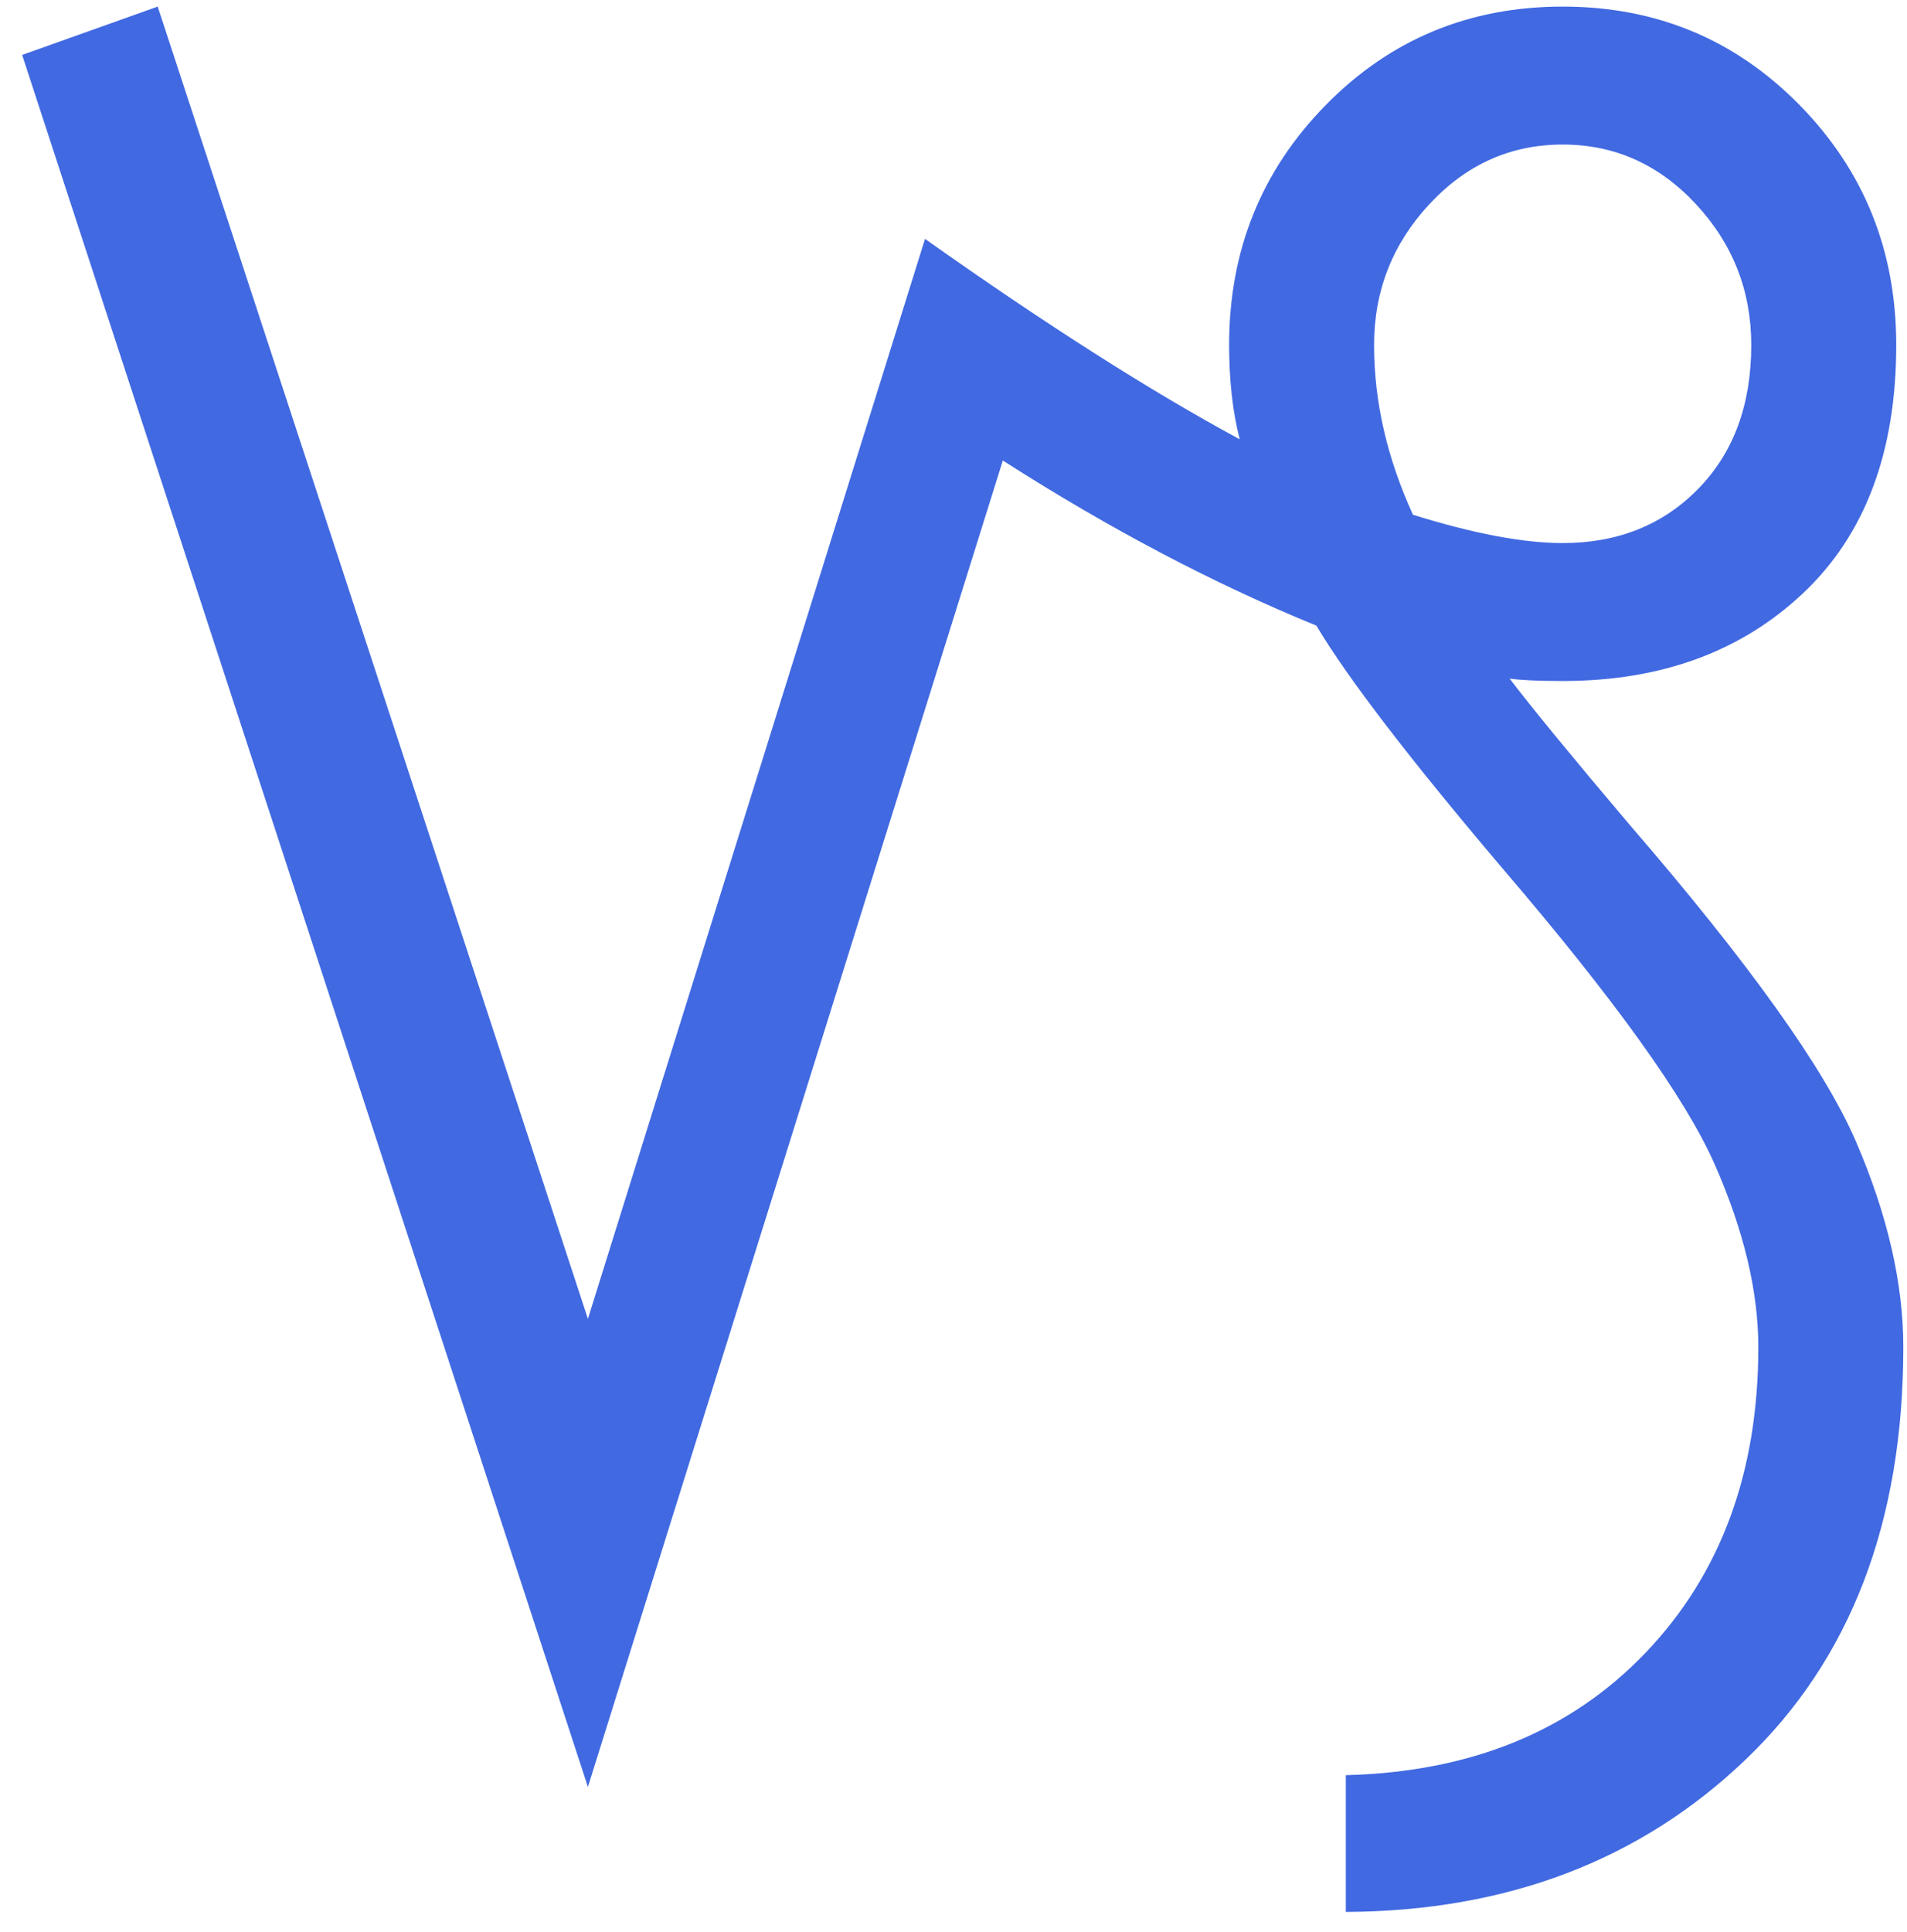 <?xml version="1.0" encoding="UTF-8" standalone="no"?>
<svg width="79px" height="80px" viewBox="0 0 79 80" version="1.1" xmlns="http://www.w3.org/2000/svg" xmlns:xlink="http://www.w3.org/1999/xlink">
    <!-- Generator: Sketch 40.1 (33804) - http://www.bohemiancoding.com/sketch -->
    <title>♑︎</title>
    <desc>Created with Sketch.</desc>
    <defs></defs>
    <g id="Index" stroke="none" stroke-width="1" fill="none" fill-rule="evenodd">
        <g id="Desktop" transform="translate(-176, -549)" fill="#4169E1">
            <g id="astro-wheel" transform="translate(126, 123)">
                <g id="capricorn" transform="translate(15, 387)">
                    <path d="M97.539,67.105 C98.483,68.342 100.127,70.344 102.47,73.111 C107.451,78.873 110.592,83.268 111.894,86.295 C113.196,89.322 113.847,92.154 113.847,94.791 C113.847,102.018 111.666,107.714 107.304,111.881 C102.942,116.048 97.425,118.147 90.752,118.18 L90.752,112.516 C95.927,112.385 100.07,110.693 103.178,107.438 C106.287,104.182 107.841,99.967 107.841,94.791 C107.841,92.48 107.239,89.957 106.035,87.223 C104.83,84.488 101.901,80.403 97.246,74.967 C93.405,70.442 90.833,67.089 89.531,64.908 C85.299,63.183 80.97,60.904 76.543,58.072 L59.355,113.004 L35.918,41.275 L41.533,39.273 L59.355,93.619 L73.32,48.893 C78.333,52.441 82.679,55.208 86.357,57.193 C86.064,56.054 85.918,54.752 85.918,53.287 C85.918,49.381 87.252,46.069 89.921,43.351 C92.591,40.632 95.862,39.273 99.736,39.273 C103.61,39.273 106.881,40.632 109.55,43.351 C112.22,46.069 113.554,49.381 113.554,53.287 C113.554,57.714 112.269,61.14 109.697,63.565 C107.125,65.991 103.805,67.203 99.736,67.203 C98.759,67.203 98.027,67.171 97.539,67.105 L97.539,67.105 Z M93.535,60.318 C96.041,61.1 98.108,61.49 99.736,61.49 C102.015,61.49 103.886,60.742 105.351,59.244 C106.816,57.747 107.548,55.761 107.548,53.287 C107.548,51.041 106.783,49.096 105.254,47.452 C103.724,45.808 101.884,44.986 99.736,44.986 C97.587,44.986 95.748,45.808 94.218,47.452 C92.688,49.096 91.923,51.041 91.923,53.287 C91.923,55.631 92.461,57.975 93.535,60.318 L93.535,60.318 Z" id="♑︎"></path>
                </g>
            </g>
        </g>
    </g>
</svg>